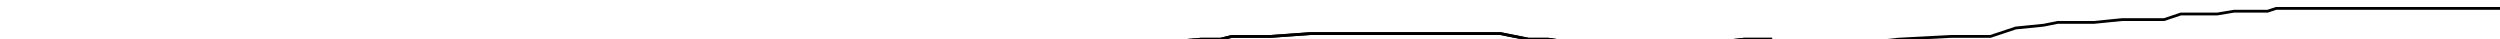 <?xml version="1.0" encoding="utf-8" ?>
<svg baseProfile="tiny" height="14" version="1.2" viewBox="-3 -3 893 14" width="893" xmlns="http://www.w3.org/2000/svg" xmlns:ev="http://www.w3.org/2001/xml-events" xmlns:xlink="http://www.w3.org/1999/xlink"><defs /><path d="M0 14 L1 14 L7 14 L15 14 L22 14 L25 14 L31 14 L37 14 L42 14 L46 14 L51 14 L56 14 L66 14 L71 14 L75 14 L81 14 L86 14 L93 14 L108 14 L125 14 L133 14 L145 14 L159 14 L171 14 L178 14 L180 14 L184 14 L189 14 L198 14 L205 13 L213 13 L218 13 L224 13 L228 13 L235 13 L241 12 L245 12 L255 12 L269 12 L277 12 L280 12 L291 12 L299 12 L308 12 L311 12 L324 12 L334 12 L339 12 L345 12 L349 12 L359 12 L376 12 L391 12 L397 12 L403 12 L414 12 L426 11 L433 11 L437 10 L441 10 L442 10 L451 10 L465 9 L468 9 L484 9 L494 9 L498 9 L501 9 L507 9 L509 9 L513 9 L517 9 L521 9 L533 9 L543 11 L546 11 L550 11 L557 12 L567 12 L569 12 L574 12 L579 12 L582 12 L585 12 L592 12 L594 12 L595 12 L603 12 L608 12 L611 12 L620 11 L621 11 L623 11 L628 11 L630 11 " fill="none" stroke="black" /><path d="M0 14 L1 14 L7 14 L15 14 L22 14 L25 14 L31 14 L37 14 L42 14 L46 14 L51 14 L56 14 L66 14 L71 14 L75 14 L81 14 L86 14 L93 14 L108 14 L125 14 L133 14 L145 14 L159 14 L171 14 L178 14 L180 14 L184 14 L189 14 L198 14 L205 13 L213 13 L218 13 L224 13 L228 13 L235 13 L241 12 L245 12 L255 12 L269 12 L277 12 L280 12 L291 12 L299 12 L308 12 L311 12 L324 12 L334 12 L339 12 L345 12 L349 12 L359 12 L376 12 L391 12 L397 12 L403 12 L414 12 L426 11 L433 11 L437 10 L441 10 L442 10 L451 10 L465 9 L468 9 L484 9 L494 9 L498 9 L501 9 L507 9 L509 9 L513 9 L517 9 L521 9 L533 9 L543 11 L546 11 L550 11 L557 12 L567 12 L569 12 L574 12 L579 12 L582 12 L585 12 L592 12 L594 12 L595 12 L603 12 L608 12 L611 12 L620 11 L621 11 L623 11 L628 11 L630 11 M629 12 L631 12 L639 12 L659 12 L666 12 L675 11 L694 10 L705 10 L708 10 L717 7 L727 6 L732 5 L745 5 L755 4 L756 4 L770 4 L776 2 L778 2 L788 2 L789 2 L795 1 L807 1 L810 0 L817 0 L827 0 L828 0 L829 0 L838 0 L842 0 L843 0 L847 0 L850 0 L853 0 L854 0 L859 0 L860 0 L862 0 L866 0 L872 0 L874 0 L877 0 L882 0 L885 0 L892 0 L893 0 " fill="none" stroke="black" /></svg>